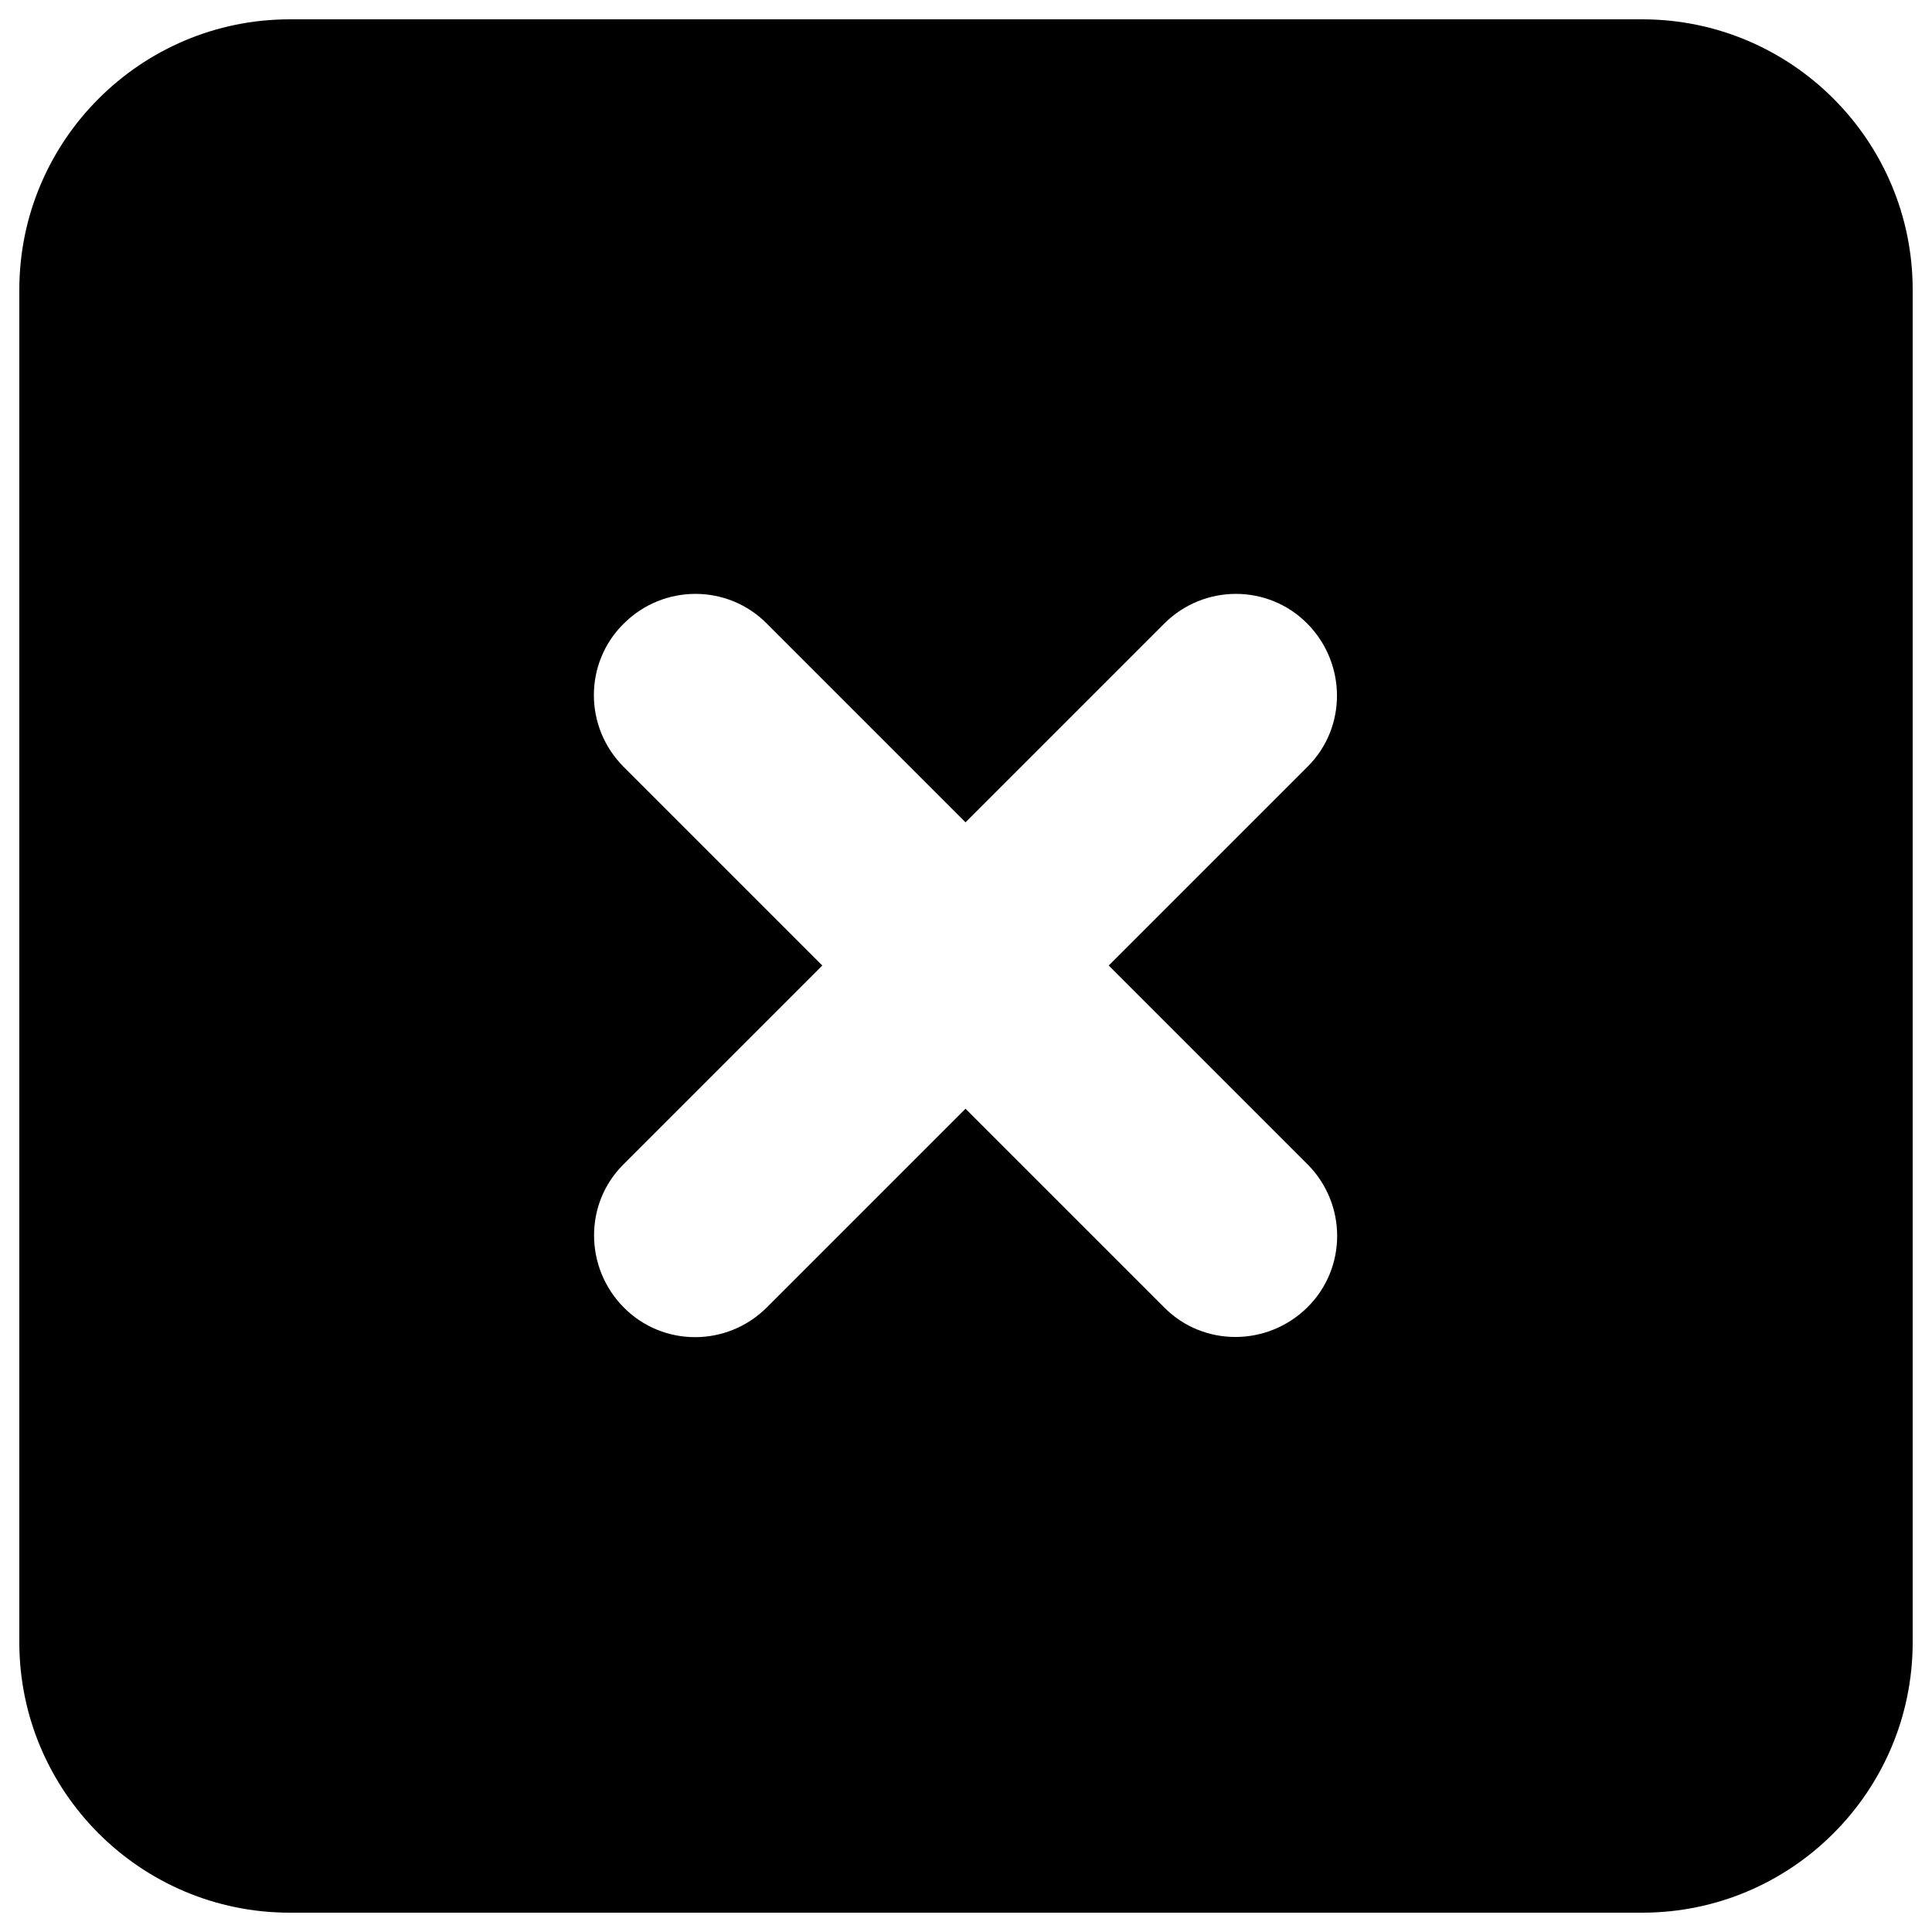 <svg xmlns="http://www.w3.org/2000/svg" viewBox="0 0 16 16" id="Square-Xmark--Streamline-Font-Awesome" height="16" width="16"><desc>Square Xmark Streamline Icon: https://streamlinehq.com</desc><!--! Font Awesome Free 6.5.2 by @fontawesome - https://fontawesome.com License - https://fontawesome.com/license/free (Icons: CC BY 4.0, Fonts: SIL OFL 1.1, Code: MIT License) Copyright 2024 Fonticons, Inc.--><path d="M2.4 0.16C1.165 0.16 0.16 1.165 0.16 2.4v11.2c0 1.236 1.004 2.24 2.24 2.24h11.2c1.236 0 2.24 -1.004 2.24 -2.24V2.4c0 -1.236 -1.004 -2.24 -2.24 -2.24H2.4Zm2.765 5.005c0.329 -0.329 0.861 -0.329 1.186 0l1.645 1.645 1.645 -1.645c0.329 -0.329 0.861 -0.329 1.186 0s0.329 0.861 0 1.186l-1.645 1.645 1.645 1.645c0.329 0.329 0.329 0.861 0 1.186s-0.861 0.329 -1.186 0l-1.645 -1.645 -1.645 1.645c-0.329 0.329 -0.861 0.329 -1.186 0s-0.329 -0.861 0 -1.186l1.645 -1.645 -1.645 -1.645c-0.329 -0.329 -0.329 -0.861 0 -1.186Z" fill="#000000" stroke-width="0.036"></path></svg>
